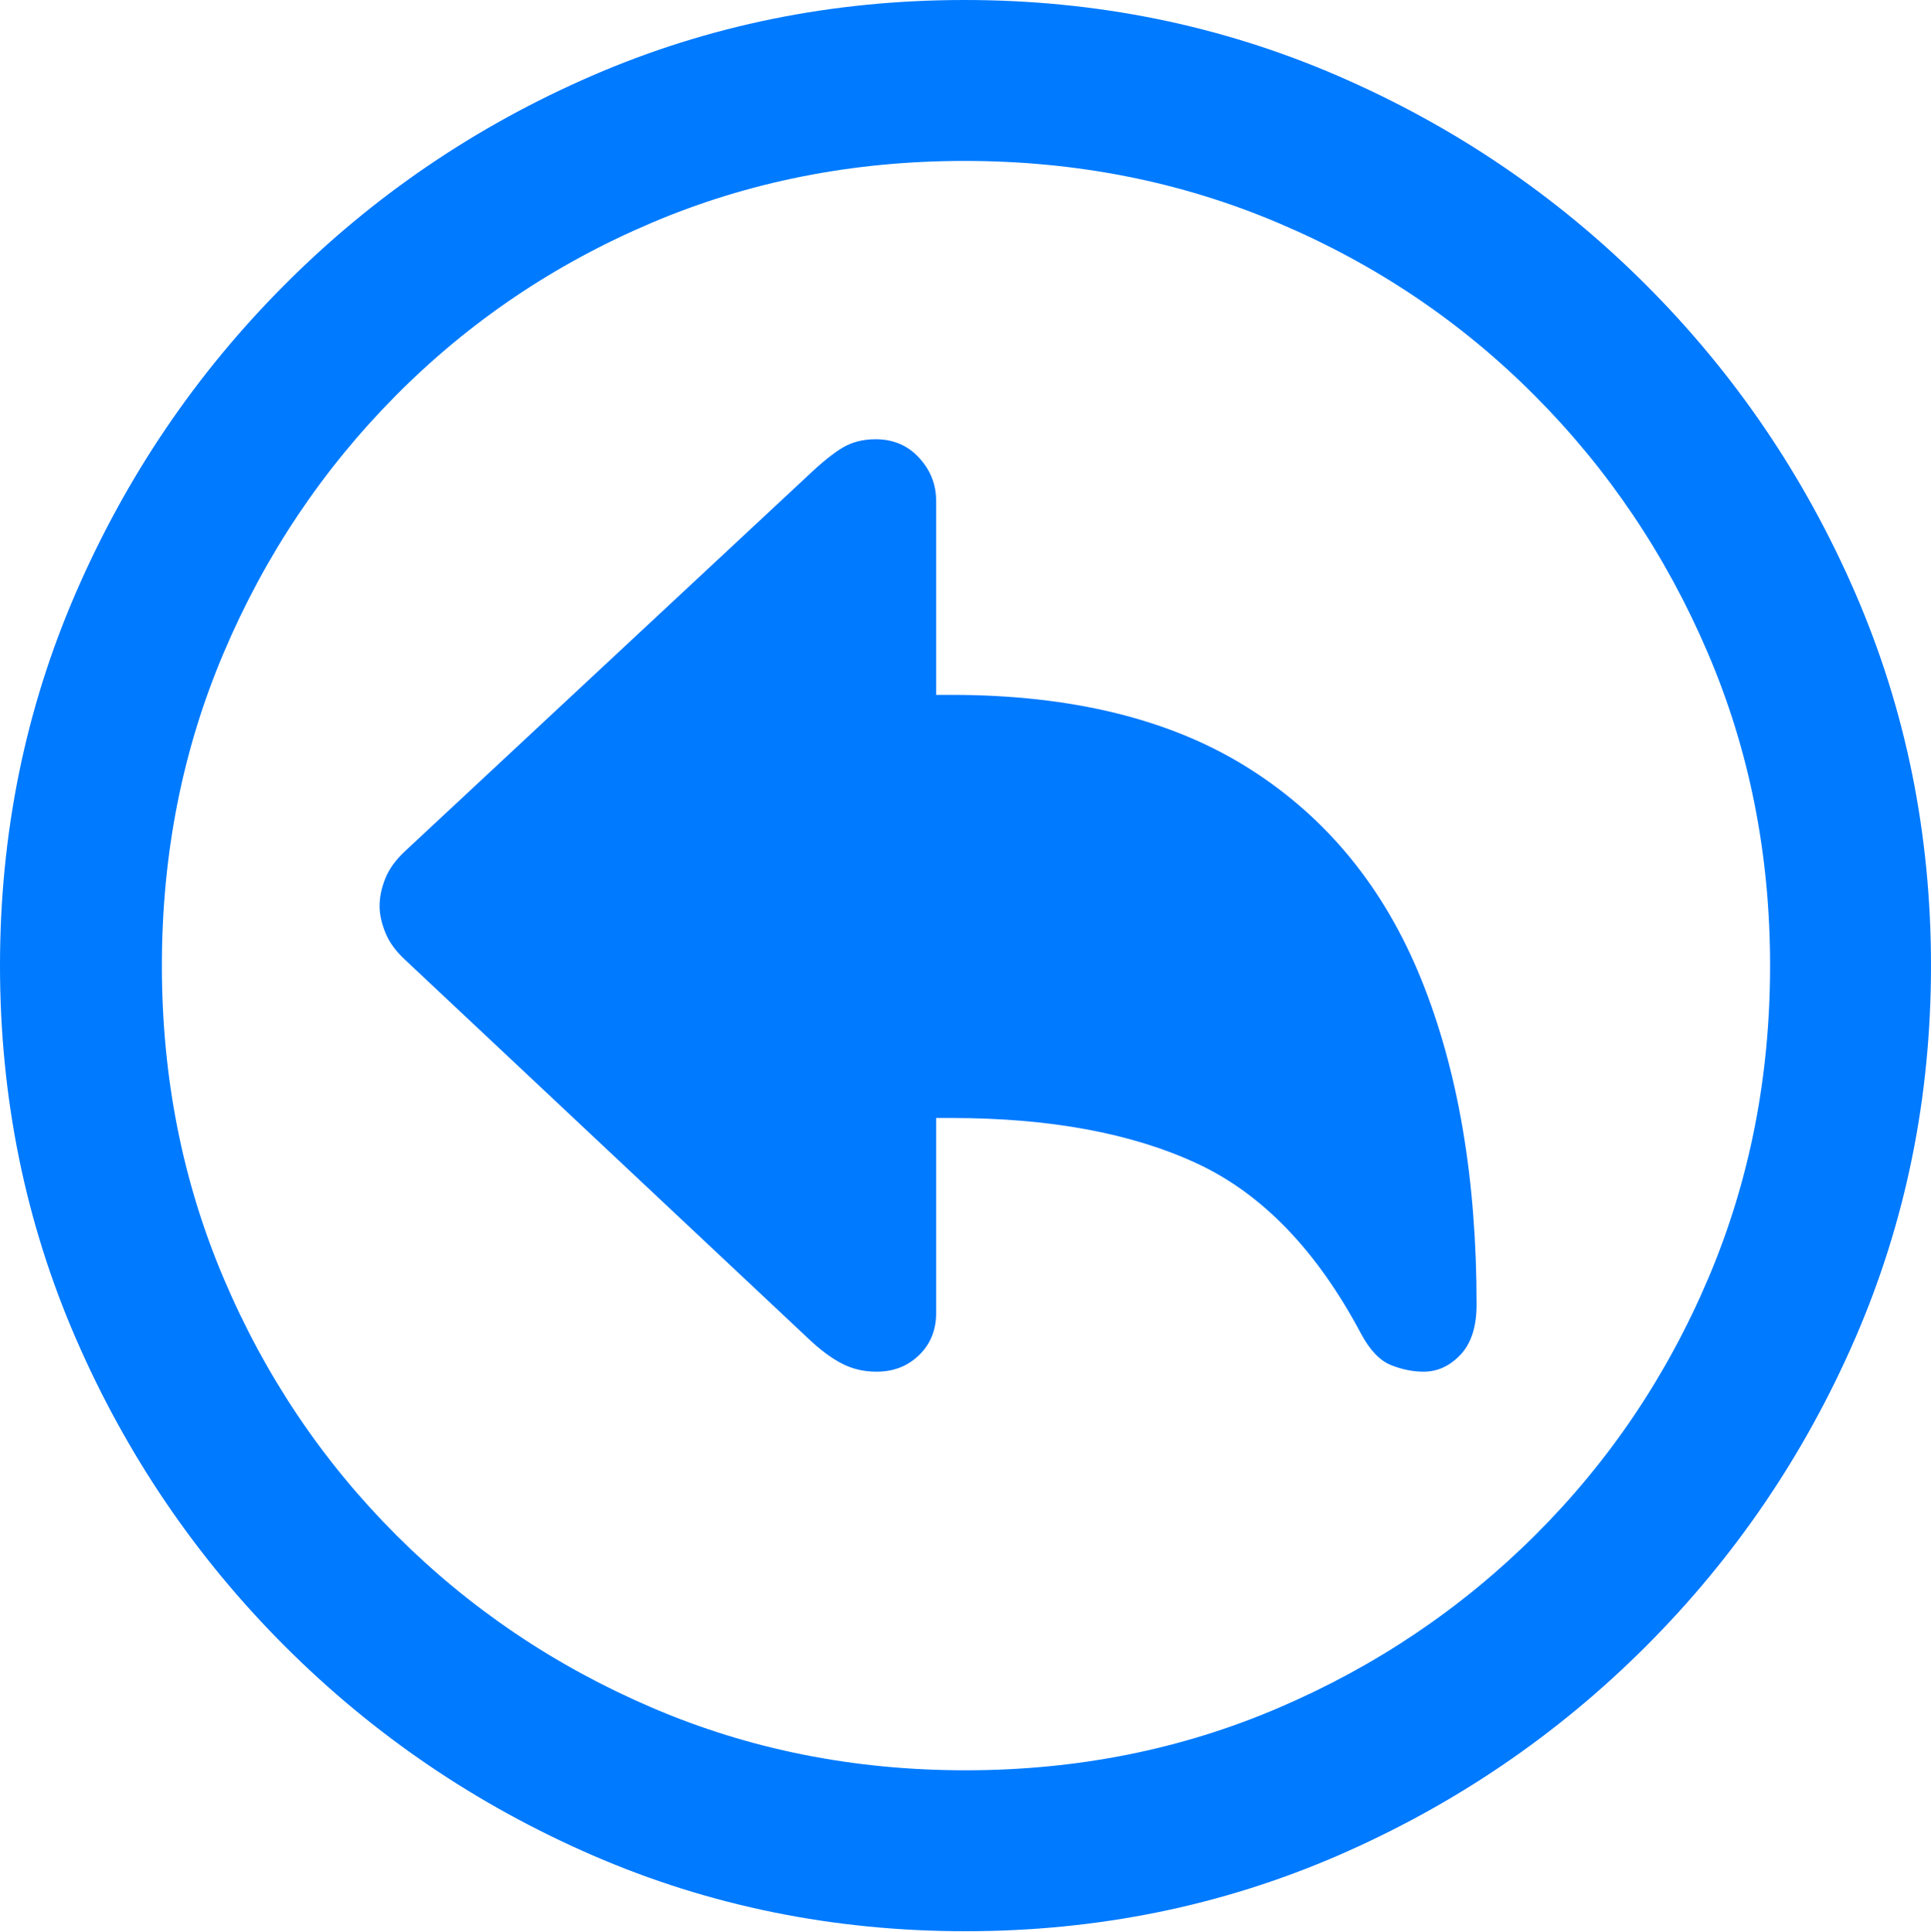 <?xml version="1.0" encoding="UTF-8"?>
<!--Generator: Apple Native CoreSVG 175.5-->
<!DOCTYPE svg
PUBLIC "-//W3C//DTD SVG 1.1//EN"
       "http://www.w3.org/Graphics/SVG/1.1/DTD/svg11.dtd">
<svg version="1.1" xmlns="http://www.w3.org/2000/svg" xmlns:xlink="http://www.w3.org/1999/xlink" width="19.922" height="19.932">
 <g>
  <rect height="19.932" opacity="0" width="19.922" x="0" y="0"/>
  <path d="M9.961 19.922Q12.002 19.922 13.804 19.141Q15.605 18.359 16.982 16.982Q18.359 15.605 19.141 13.804Q19.922 12.002 19.922 9.961Q19.922 7.92 19.141 6.118Q18.359 4.316 16.982 2.939Q15.605 1.562 13.799 0.781Q11.992 0 9.951 0Q7.91 0 6.108 0.781Q4.307 1.562 2.935 2.939Q1.562 4.316 0.781 6.118Q0 7.92 0 9.961Q0 12.002 0.781 13.804Q1.562 15.605 2.939 16.982Q4.316 18.359 6.118 19.141Q7.92 19.922 9.961 19.922ZM9.961 18.262Q8.232 18.262 6.729 17.617Q5.225 16.973 4.087 15.835Q2.949 14.697 2.31 13.193Q1.67 11.69 1.67 9.961Q1.67 8.232 2.31 6.729Q2.949 5.225 4.082 4.082Q5.215 2.939 6.719 2.3Q8.223 1.66 9.951 1.66Q11.68 1.66 13.188 2.3Q14.697 2.939 15.835 4.082Q16.973 5.225 17.617 6.729Q18.262 8.232 18.262 9.961Q18.262 11.69 17.622 13.193Q16.982 14.697 15.84 15.835Q14.697 16.973 13.193 17.617Q11.69 18.262 9.961 18.262Z" fill="#007aff"/>
  <path d="M9.043 14.15Q9.307 14.15 9.482 13.979Q9.658 13.809 9.658 13.545L9.658 11.533L9.814 11.533Q11.338 11.533 12.349 12.002Q13.359 12.471 14.043 13.76Q14.18 14.014 14.351 14.082Q14.521 14.15 14.688 14.15Q14.902 14.15 15.068 13.975Q15.234 13.799 15.234 13.457Q15.234 11.514 14.663 10.102Q14.092 8.691 12.891 7.93Q11.69 7.168 9.814 7.168L9.658 7.168L9.658 5.166Q9.658 4.912 9.482 4.722Q9.307 4.531 9.033 4.531Q8.838 4.531 8.691 4.619Q8.545 4.707 8.34 4.902L4.18 8.779Q4.033 8.916 3.975 9.062Q3.916 9.209 3.916 9.346Q3.916 9.473 3.975 9.619Q4.033 9.766 4.18 9.902L8.34 13.809Q8.525 13.984 8.687 14.067Q8.848 14.15 9.043 14.15Z" fill="#007aff"/>
 </g>
</svg>
